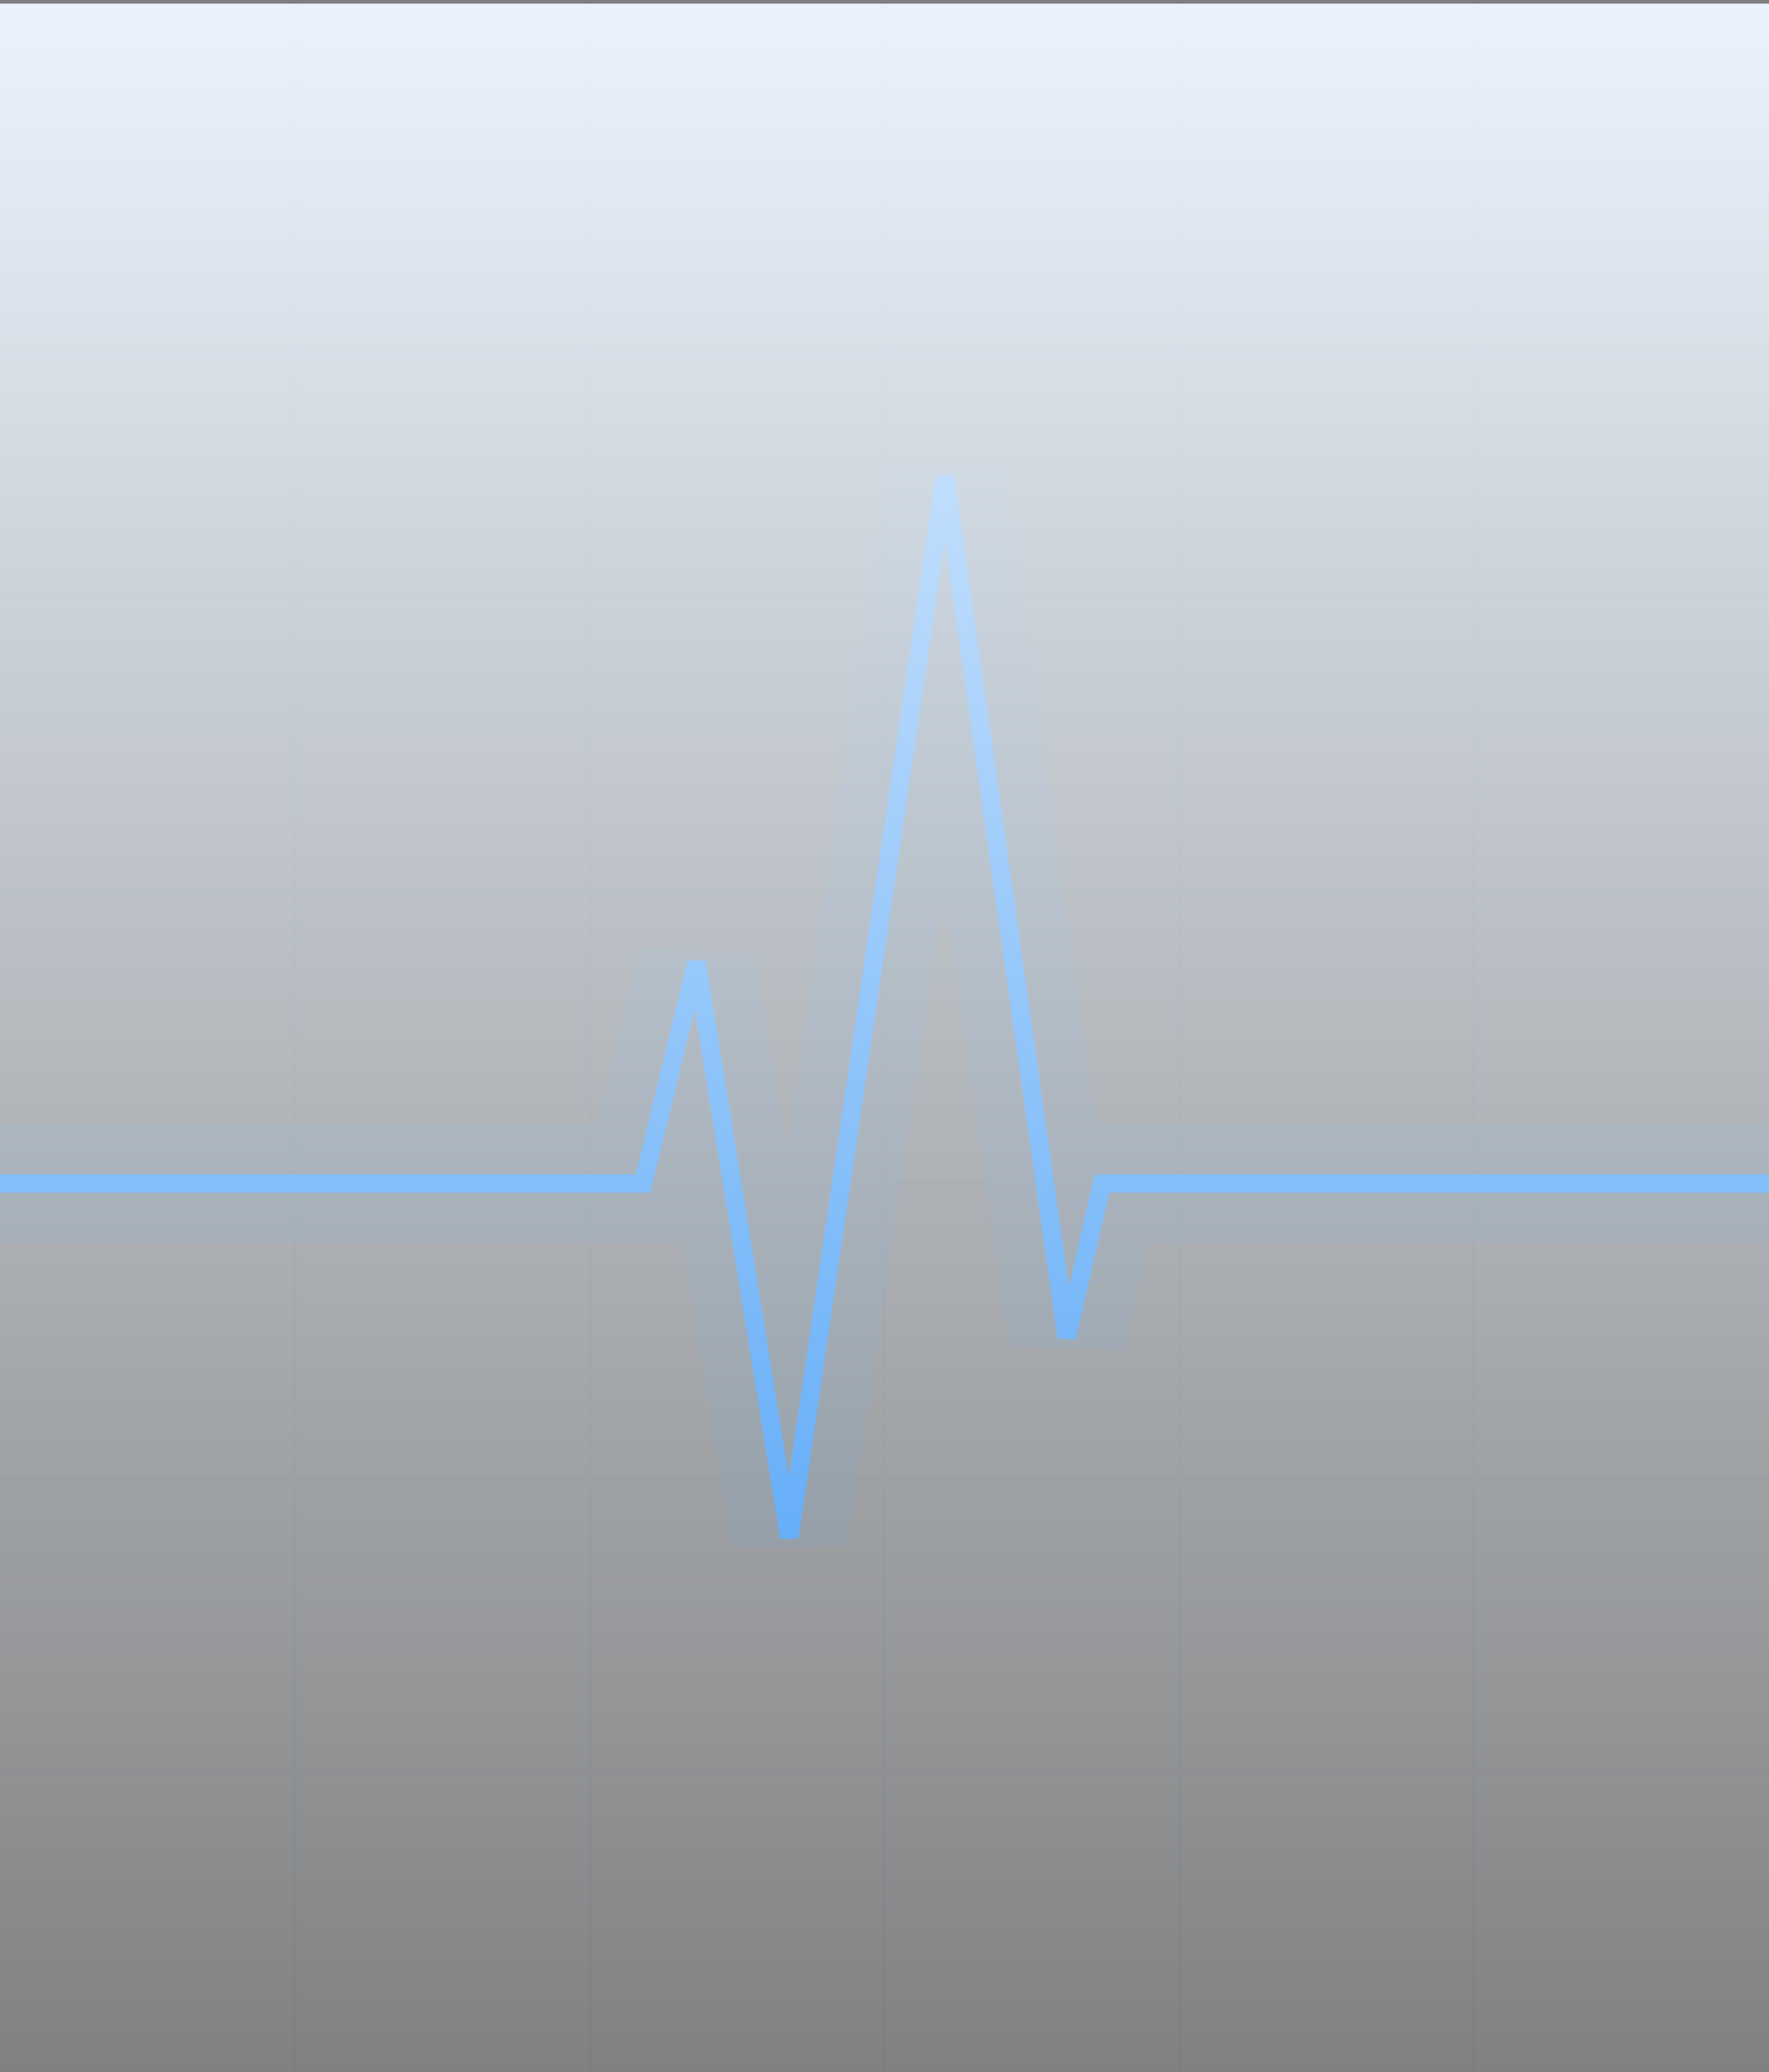<?xml version="1.0" encoding="UTF-8"?>
<svg width="480px" height="562px" viewBox="0 0 480 562" version="1.1" xmlns="http://www.w3.org/2000/svg" xmlns:xlink="http://www.w3.org/1999/xlink">
    <rect x="0" y="0" width="480" height="562" fill="#808080" stroke="none"/>
    <!-- Generator: Sketch 58 (84663) - https://sketch.com -->
    <title>graph</title>
    <desc>Created with Sketch.</desc>
    <defs>
        <linearGradient x1="50%" y1="0%" x2="50%" y2="100%" id="linearGradient-1">
            <stop stop-color="#EBF4FE" offset="0%"></stop>
            <stop stop-color="#EBF4FE" stop-opacity="0" offset="100%"></stop>
        </linearGradient>
    </defs>
    <g id="Client" stroke="none" stroke-width="1" fill="none" fill-rule="evenodd">
        <g id="client-sign-up-copy" transform="translate(-480, -258)">
            <g id="left" transform="translate(480, 0)">
                <g id="graph" transform="translate(-201, 258)">
                    <g id="lines" transform="translate(200.119, 0.281)" opacity="0.05" stroke="#204569" stroke-linecap="square">
                        <g id="horizontal" transform="translate(0.881, 80.219)">
                            <path d="M0,400.5 L480,400.5" id="Line"></path>
                            <path d="M0,320.5 L480,320.5" id="Line"></path>
                            <path d="M0,240.5 L480,240.5" id="Line"></path>
                            <path d="M0,160.5 L480,160.5" id="Line-Copy-7"></path>
                            <path d="M0,80.5 L480,80.5" id="Line-Copy-16"></path>
                            <path d="M0,0.5 L480,0.5" id="Line-Copy-18"></path>
                        </g>
                        <g id="vertical" transform="translate(79.851, 0)">
                            <path d="M1.03,560.719 L1.03,0.719" id="Line-Copy-4"></path>
                            <path d="M81.03,560.719 L81.03,0.719" id="Line-Copy-8"></path>
                            <path d="M161.03,560.719 L161.03,0.719" id="Line-Copy-10"></path>
                            <path d="M241.03,560.719 L241.03,0.719" id="Line-Copy-12"></path>
                            <path d="M321.03,560.719 L321.03,0.719" id="Line-Copy-14"></path>
                        </g>
                    </g>
                    <g id="main_line" transform="translate(0.217, 128.459)" stroke="#3796F6">
                        <polyline id="Path-Copy" stroke-width="32" opacity="0.1" points="0.783 192.541 375.283 192.541 389.783 132.541 414.957 288.534 457.195 0.653 490.212 234.316 499.783 192.541 880.783 192.541"></polyline>
                        <polyline id="Path" stroke-width="5" points="0.783 192.541 375.283 192.541 389.783 132.541 414.957 288.534 457.195 0.653 490.212 234.316 499.783 192.541 880.783 192.541"></polyline>
                    </g>
                    <rect id="Rectangle" fill="url(#linearGradient-1)" x="201" y="1" width="480" height="560"></rect>
                </g>
            </g>
        </g>
    </g>
</svg>